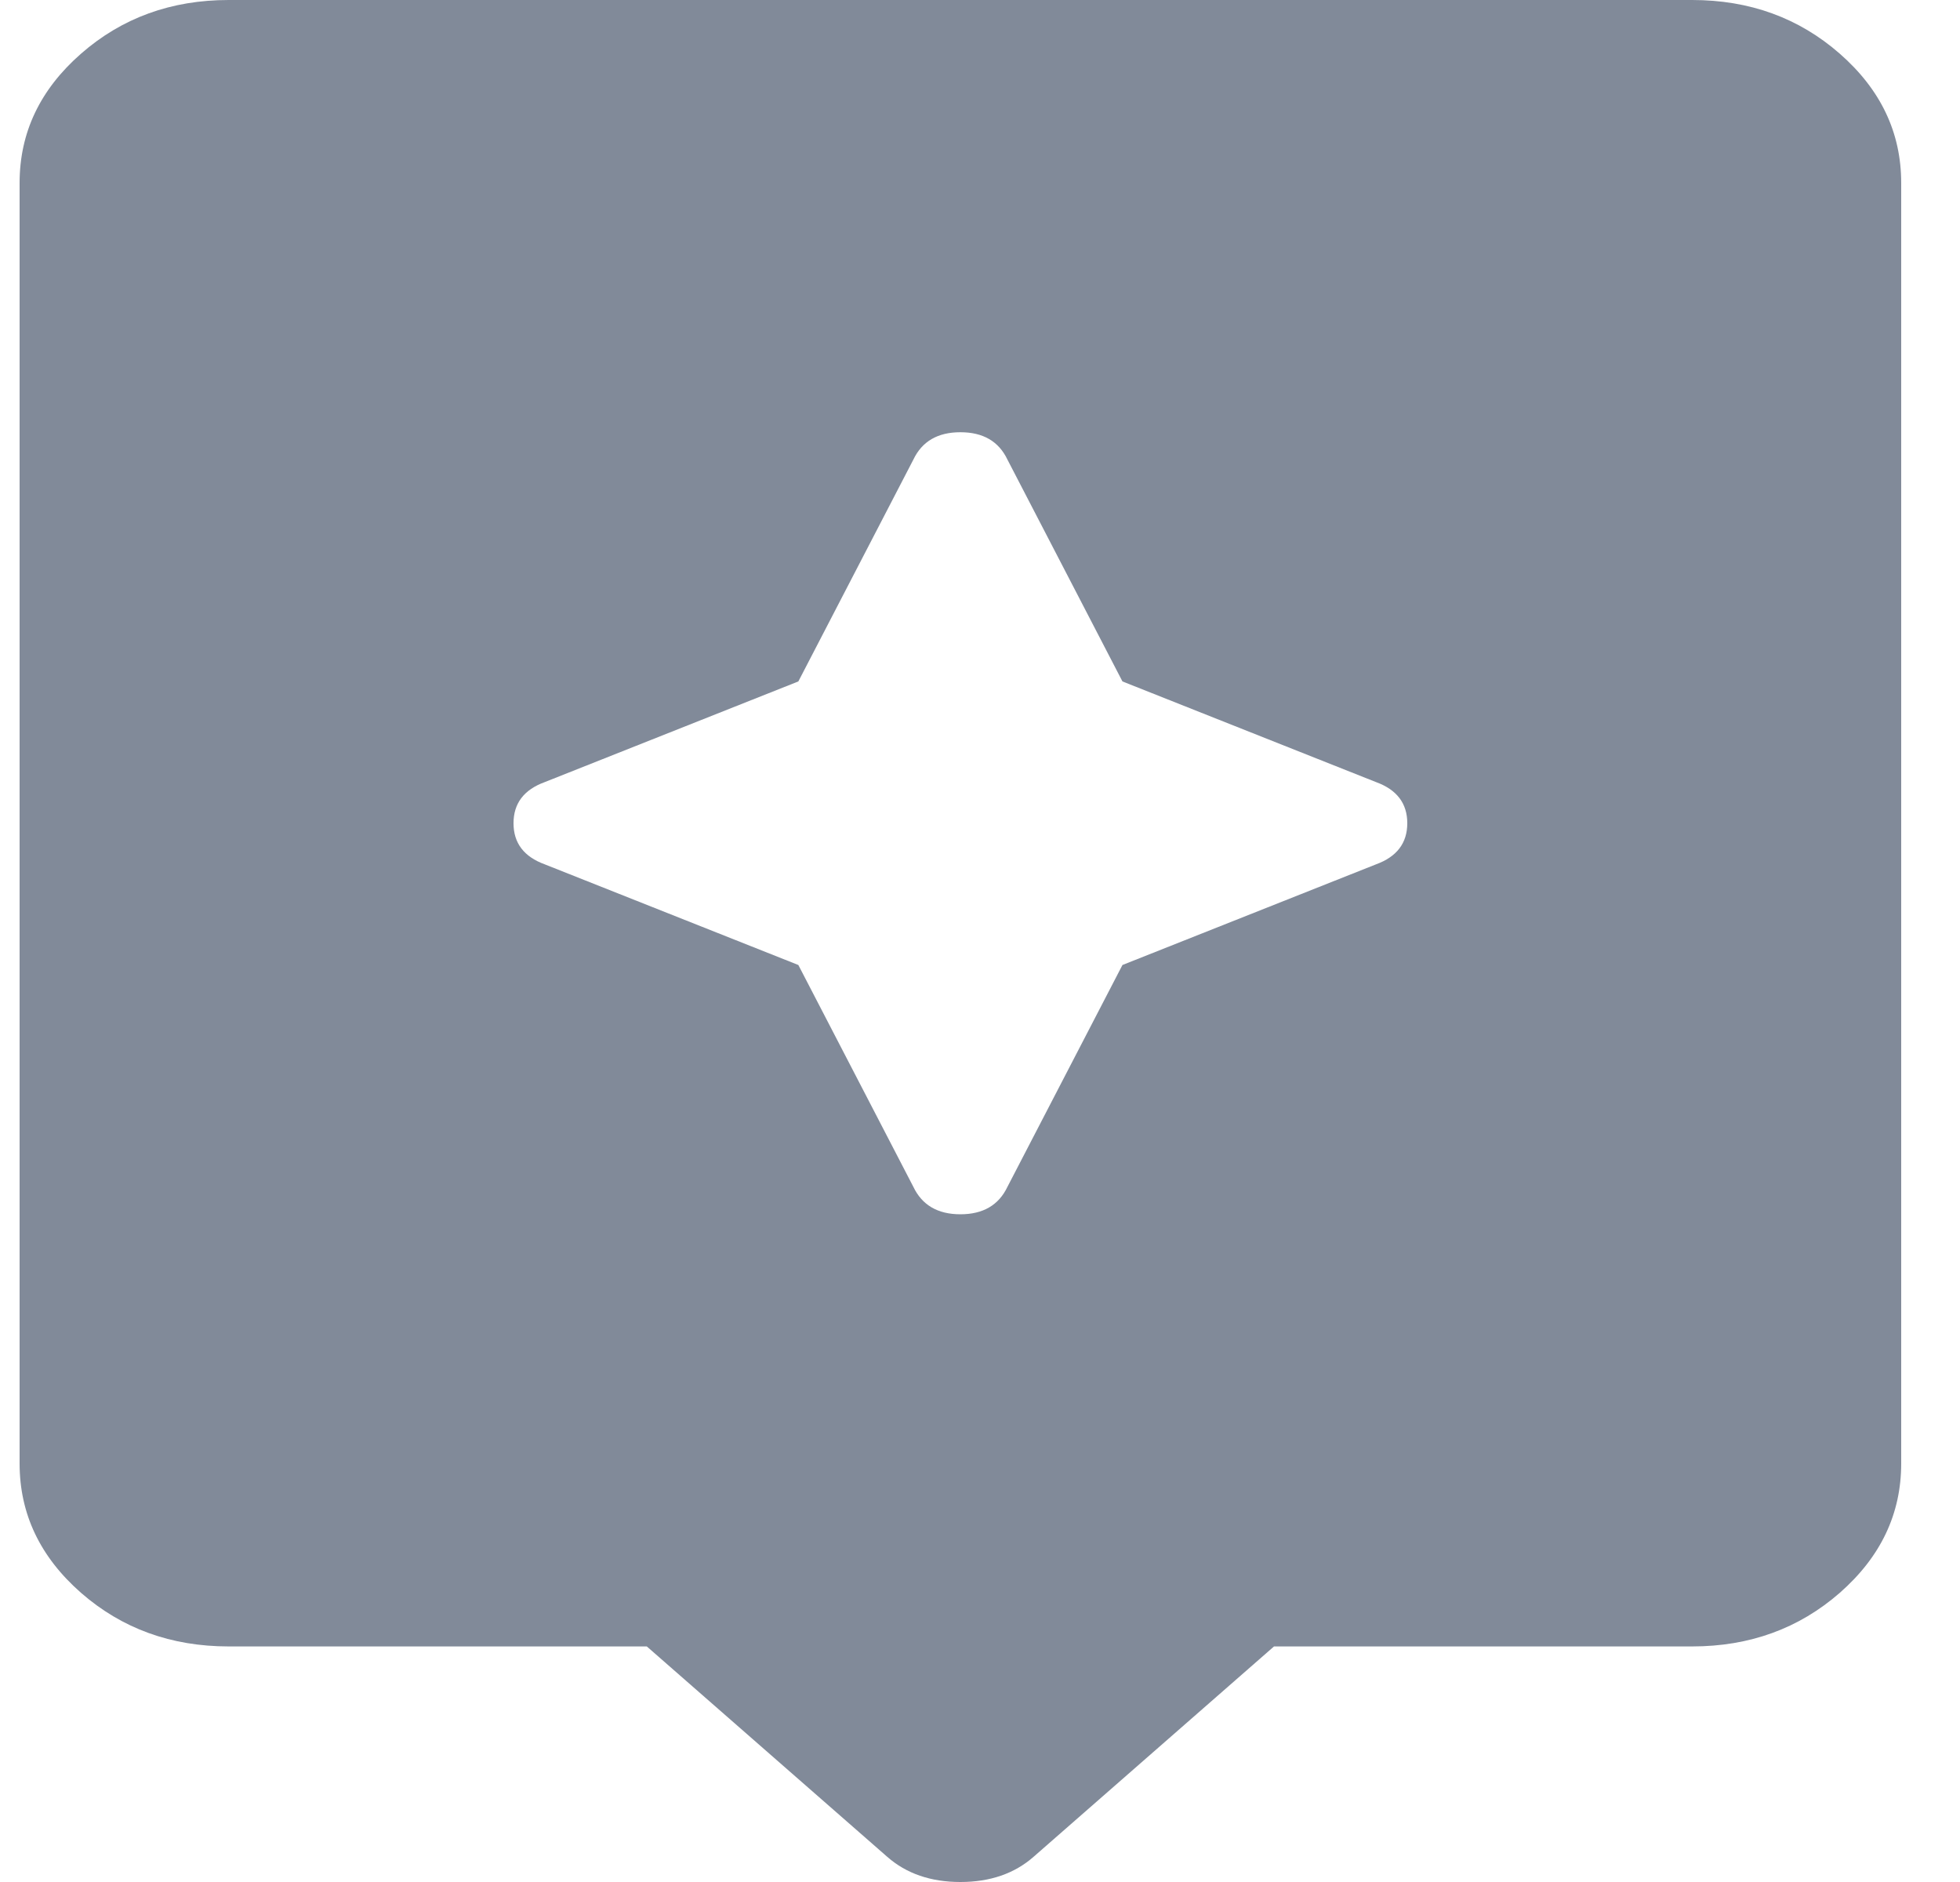 <svg width="25" height="24" viewBox="0 0 25 24" fill="none" xmlns="http://www.w3.org/2000/svg">
<path d="M11.317 23.679L8.25 20.996H2.917C2.183 20.996 1.555 20.768 1.033 20.312C0.511 19.854 0.25 19.305 0.25 18.663V2.333C0.25 1.691 0.511 1.142 1.033 0.685C1.555 0.228 2.183 0 2.917 0H21.583C22.317 0 22.945 0.228 23.467 0.685C23.989 1.142 24.25 1.691 24.25 2.333V18.663C24.25 19.305 23.989 19.854 23.467 20.312C22.945 20.768 22.317 20.996 21.583 20.996H16.25L13.183 23.679C12.939 23.893 12.628 24 12.25 24C11.872 24 11.561 23.893 11.317 23.679ZM14.317 12.306L17.55 11.023C17.817 10.926 17.95 10.751 17.95 10.498C17.95 10.245 17.817 10.07 17.55 9.973L14.317 8.69L12.85 5.861C12.739 5.628 12.539 5.512 12.25 5.512C11.961 5.512 11.761 5.628 11.65 5.861L10.183 8.69L6.95 9.973C6.683 10.07 6.55 10.245 6.55 10.498C6.55 10.751 6.683 10.926 6.95 11.023L10.183 12.306L11.65 15.135C11.761 15.368 11.961 15.485 12.25 15.485C12.539 15.485 12.739 15.368 12.85 15.135L14.317 12.306Z" fill="#818A99"/>
</svg>
